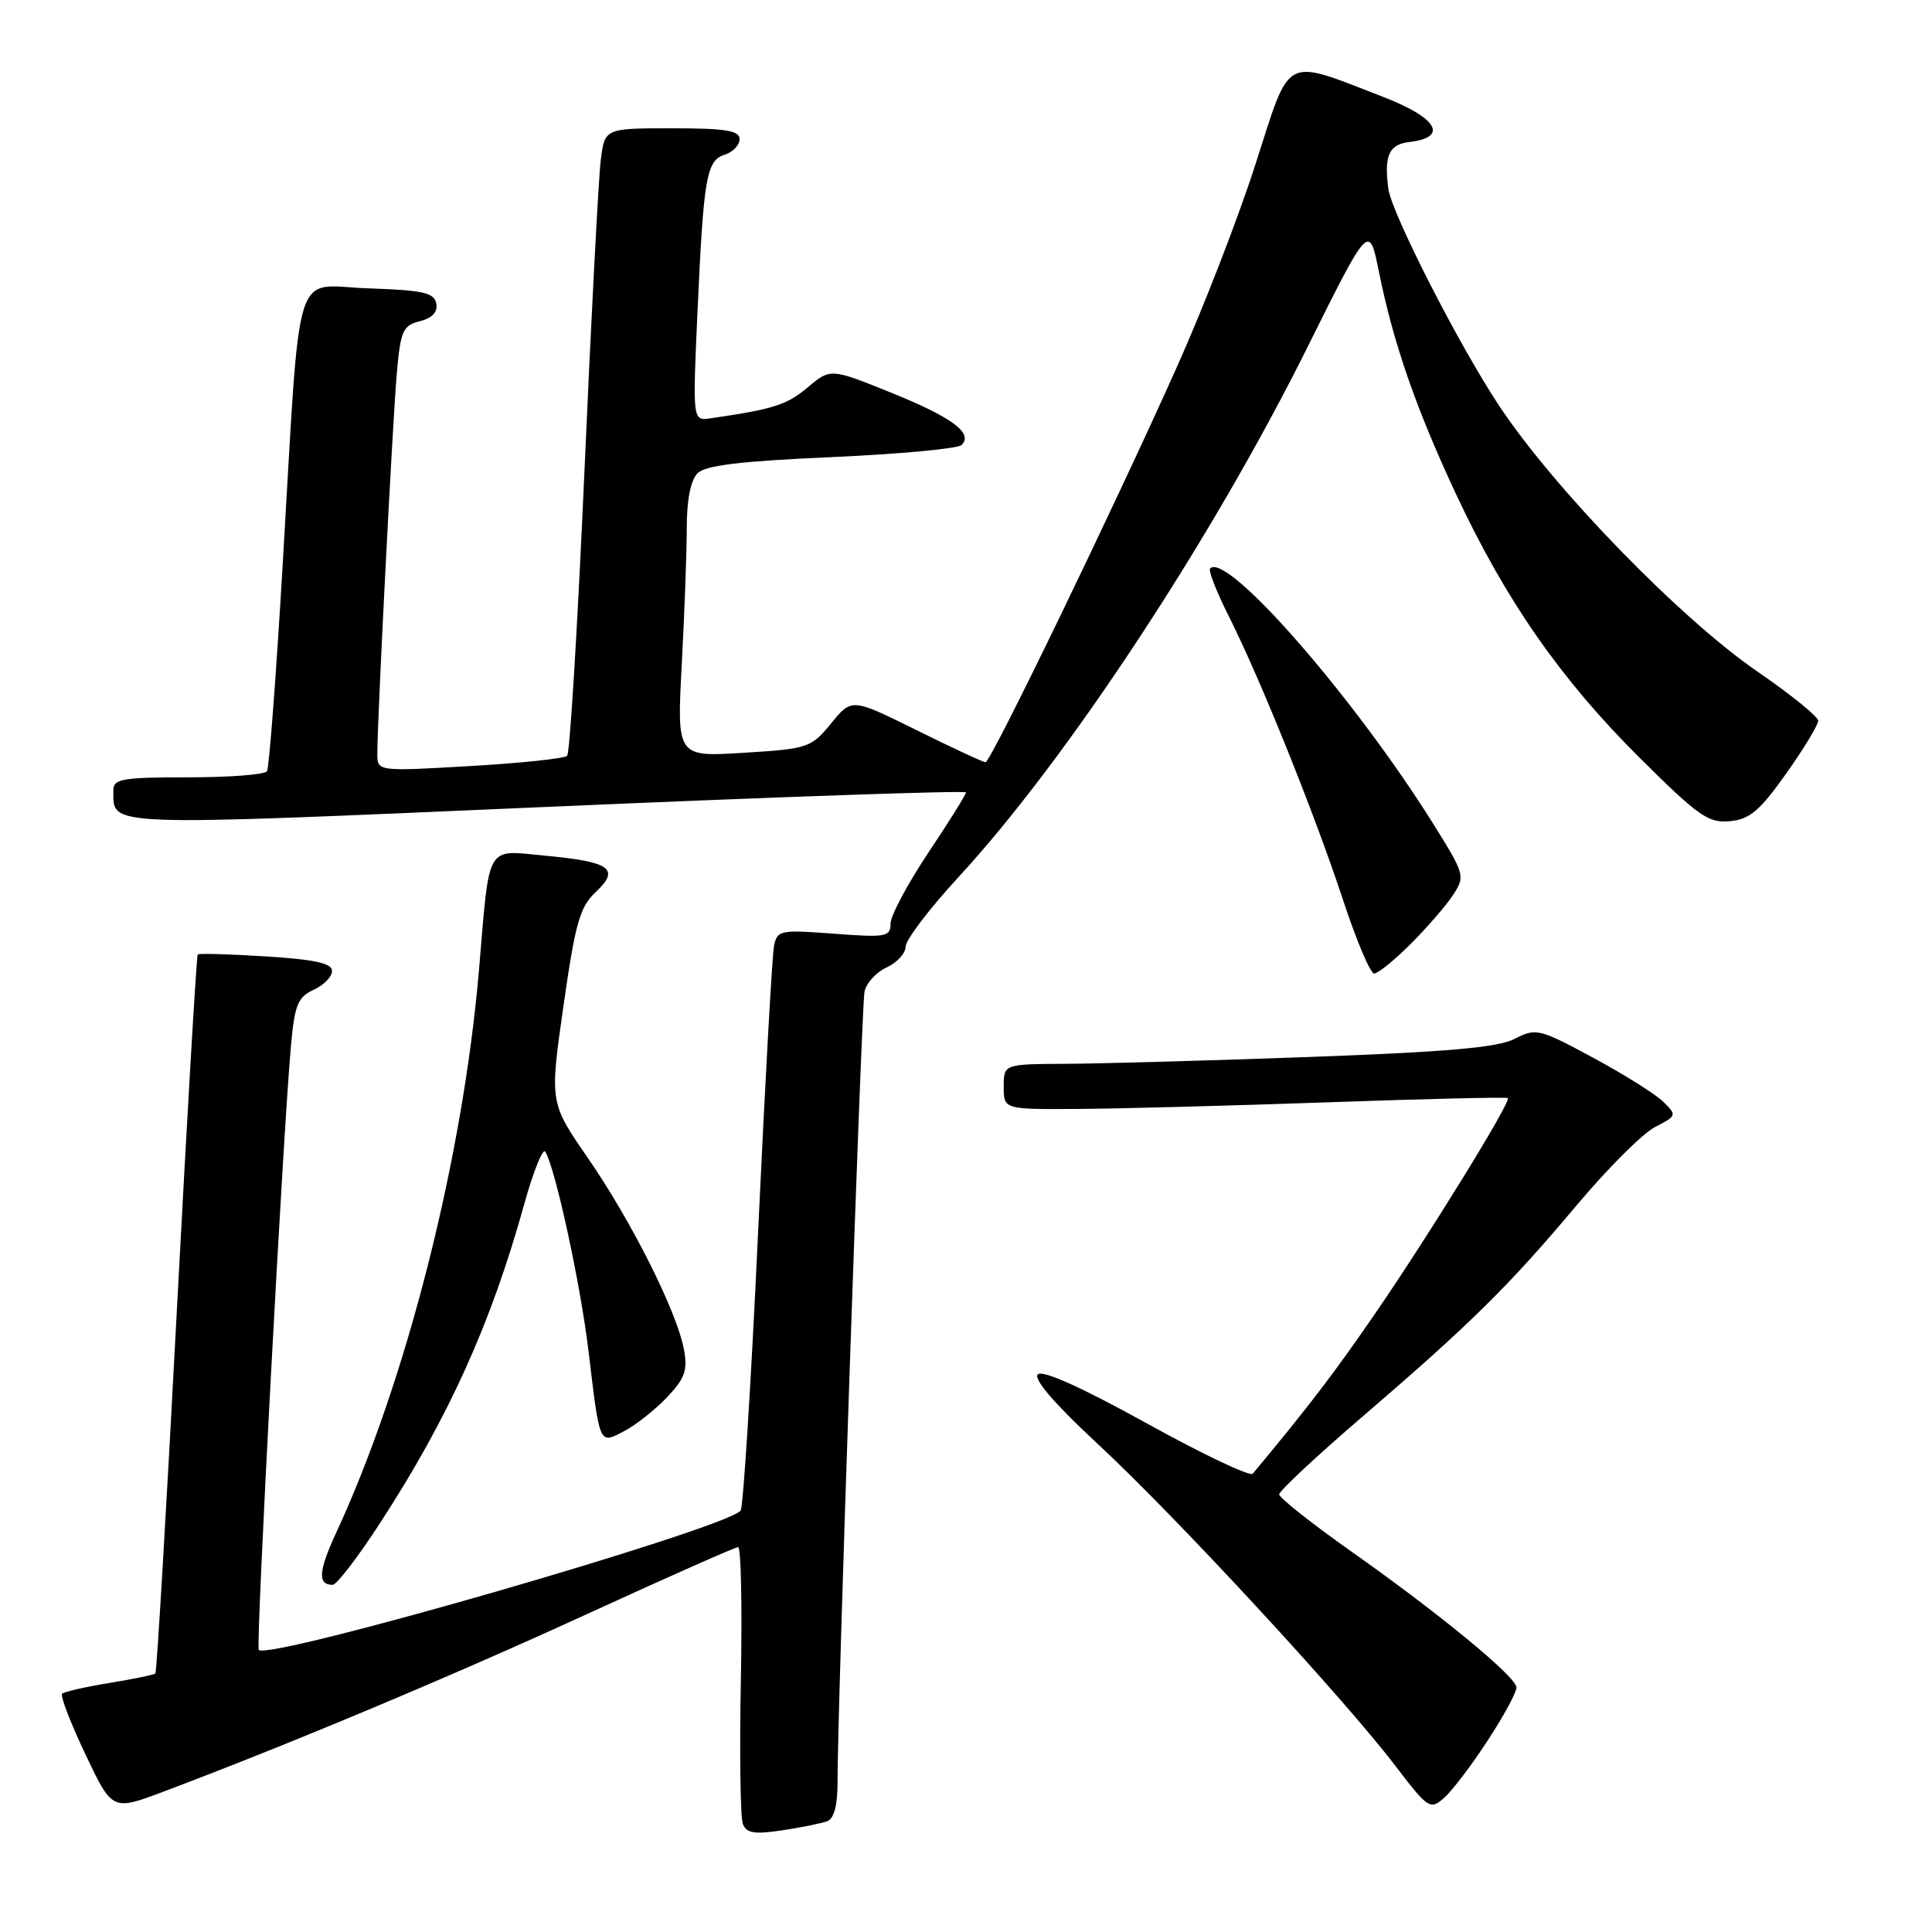 <?xml version="1.0" encoding="UTF-8" standalone="no"?>
<!DOCTYPE svg PUBLIC "-//W3C//DTD SVG 1.1//EN" "http://www.w3.org/Graphics/SVG/1.1/DTD/svg11.dtd" >
<svg xmlns="http://www.w3.org/2000/svg" xmlns:xlink="http://www.w3.org/1999/xlink" version="1.1" viewBox="0 0 256 256">
 <g >
 <path fill="currentColor"
d=" M 109.63 241.31 C 110.52 240.97 110.99 239.17 110.98 236.14 C 110.93 227.64 114.14 133.53 114.55 131.42 C 114.77 130.28 116.09 128.83 117.48 128.19 C 118.86 127.56 120.00 126.32 120.00 125.43 C 120.00 124.54 123.18 120.37 127.06 116.16 C 141.35 100.66 160.62 71.39 173.23 46.04 C 181.42 29.57 181.42 29.57 182.72 36.04 C 184.62 45.46 187.64 54.18 192.97 65.56 C 199.52 79.54 206.80 90.00 217.16 100.31 C 225.06 108.17 226.37 109.09 229.23 108.81 C 231.86 108.56 233.19 107.42 236.68 102.50 C 239.02 99.20 240.92 96.05 240.92 95.50 C 240.91 94.95 237.30 92.03 232.89 89.00 C 222.68 81.99 206.05 64.89 198.70 53.85 C 193.34 45.79 184.40 28.28 183.96 25.00 C 183.38 20.61 184.05 19.13 186.74 18.82 C 191.98 18.21 190.48 15.62 183.28 12.84 C 169.92 7.69 171.08 7.08 166.37 21.72 C 164.12 28.75 159.45 40.80 156.00 48.50 C 147.50 67.50 131.28 101.00 130.59 101.00 C 130.28 101.00 126.17 99.09 121.45 96.75 C 112.86 92.50 112.86 92.50 110.13 95.85 C 107.48 99.08 107.09 99.22 98.53 99.75 C 89.68 100.30 89.68 100.30 90.34 87.99 C 90.70 81.22 91.00 73.09 91.00 69.91 C 91.00 66.24 91.52 63.62 92.43 62.71 C 93.48 61.66 98.13 61.10 110.18 60.57 C 119.16 60.17 126.91 59.45 127.41 58.97 C 129.02 57.40 126.15 55.29 117.98 51.99 C 110.04 48.79 110.04 48.79 106.99 51.36 C 104.25 53.66 102.40 54.24 94.13 55.43 C 91.77 55.77 91.77 55.77 92.43 41.13 C 93.24 23.34 93.61 21.26 96.07 20.48 C 97.13 20.14 98.00 19.22 98.00 18.43 C 98.00 17.30 96.15 17.00 89.06 17.00 C 80.12 17.00 80.12 17.00 79.60 21.25 C 79.31 23.59 78.33 42.15 77.44 62.50 C 76.54 82.85 75.51 99.79 75.15 100.15 C 74.79 100.51 68.99 101.12 62.25 101.51 C 50.00 102.22 50.00 102.22 50.00 99.86 C 49.99 95.40 52.04 55.50 52.59 49.34 C 53.08 43.81 53.40 43.12 55.64 42.56 C 57.29 42.14 58.02 41.35 57.81 40.21 C 57.53 38.78 56.06 38.45 48.82 38.21 C 38.64 37.87 39.89 33.85 37.45 74.94 C 36.59 89.49 35.66 101.75 35.38 102.19 C 35.11 102.64 30.41 103.00 24.94 103.00 C 16.13 103.00 15.00 103.20 15.02 104.75 C 15.06 109.57 13.04 109.50 72.41 106.92 C 102.99 105.59 128.00 104.72 128.00 105.00 C 128.00 105.28 125.75 108.88 123.00 113.00 C 120.25 117.12 118.00 121.35 118.00 122.39 C 118.00 124.14 117.39 124.24 110.50 123.72 C 103.38 123.18 102.98 123.27 102.56 125.33 C 102.32 126.52 101.36 143.70 100.44 163.50 C 99.52 183.30 98.48 199.81 98.13 200.18 C 95.83 202.65 35.69 220.03 34.29 218.62 C 33.87 218.21 37.52 149.80 38.57 138.38 C 39.05 133.14 39.48 132.10 41.57 131.15 C 42.90 130.54 44.00 129.42 44.00 128.66 C 44.00 127.64 41.76 127.14 35.25 126.73 C 30.44 126.43 26.37 126.31 26.20 126.47 C 26.04 126.63 24.78 148.06 23.41 174.09 C 22.04 200.12 20.77 221.56 20.59 221.74 C 20.42 221.92 17.68 222.48 14.50 223.00 C 11.32 223.52 8.51 224.16 8.23 224.43 C 7.96 224.70 9.35 228.31 11.31 232.44 C 14.88 239.96 14.88 239.96 21.69 237.39 C 38.15 231.20 59.93 222.07 77.81 213.86 C 88.43 208.99 97.43 205.00 97.81 205.00 C 98.19 205.00 98.35 212.90 98.17 222.56 C 97.98 232.22 98.10 240.82 98.43 241.67 C 98.90 242.91 99.95 243.08 103.64 242.53 C 106.18 242.15 108.87 241.60 109.63 241.31 Z  M 197.15 230.59 C 199.27 227.35 200.97 224.20 200.94 223.59 C 200.86 222.15 190.81 213.87 179.00 205.54 C 173.78 201.85 169.50 198.46 169.50 198.01 C 169.50 197.56 174.45 192.94 180.50 187.74 C 194.85 175.42 199.97 170.36 208.92 159.70 C 212.98 154.86 217.64 150.20 219.28 149.35 C 222.19 147.85 222.22 147.77 220.38 145.98 C 219.35 144.97 215.16 142.34 211.07 140.14 C 203.93 136.29 203.52 136.20 200.70 137.65 C 198.49 138.80 191.88 139.38 173.64 140.05 C 160.36 140.53 145.79 140.94 141.25 140.96 C 133.00 141.00 133.00 141.00 133.00 144.00 C 133.00 147.00 133.00 147.00 142.75 146.94 C 148.11 146.91 163.07 146.52 176.00 146.06 C 188.93 145.60 199.63 145.35 199.80 145.50 C 200.28 145.92 189.40 163.59 182.25 174.00 C 176.80 181.93 173.57 186.17 166.00 195.27 C 165.65 195.69 159.32 192.68 151.93 188.59 C 143.36 183.85 138.15 181.50 137.52 182.11 C 136.89 182.72 139.75 186.03 145.52 191.39 C 155.72 200.85 177.93 224.87 184.82 233.89 C 189.26 239.70 189.50 239.86 191.37 238.21 C 192.43 237.27 195.04 233.84 197.15 230.59 Z  M 50.40 201.75 C 59.46 187.80 65.06 175.40 69.46 159.57 C 70.67 155.21 71.93 152.08 72.25 152.60 C 73.58 154.75 76.91 170.11 77.98 179.00 C 79.49 191.66 79.37 191.38 82.73 189.62 C 84.25 188.83 86.79 186.82 88.37 185.16 C 90.77 182.63 91.14 181.58 90.62 178.78 C 89.68 173.77 83.65 161.77 77.91 153.46 C 72.83 146.11 72.83 146.11 74.66 133.31 C 76.22 122.35 76.83 120.17 78.92 118.22 C 82.21 115.14 80.91 114.19 72.31 113.39 C 64.26 112.64 64.92 111.51 63.47 128.50 C 61.34 153.49 53.84 183.04 44.53 203.13 C 42.19 208.19 42.07 210.00 44.08 210.00 C 44.61 210.00 47.46 206.29 50.40 201.75 Z  M 186.93 125.07 C 189.10 122.90 191.62 119.99 192.54 118.59 C 194.16 116.10 194.10 115.87 189.98 109.27 C 179.49 92.47 162.58 73.09 160.35 75.32 C 160.08 75.58 161.20 78.43 162.82 81.65 C 166.99 89.93 174.18 107.79 177.96 119.25 C 179.72 124.61 181.58 129.00 182.08 129.00 C 182.59 129.00 184.77 127.23 186.93 125.07 Z "/>
</g>
</svg>